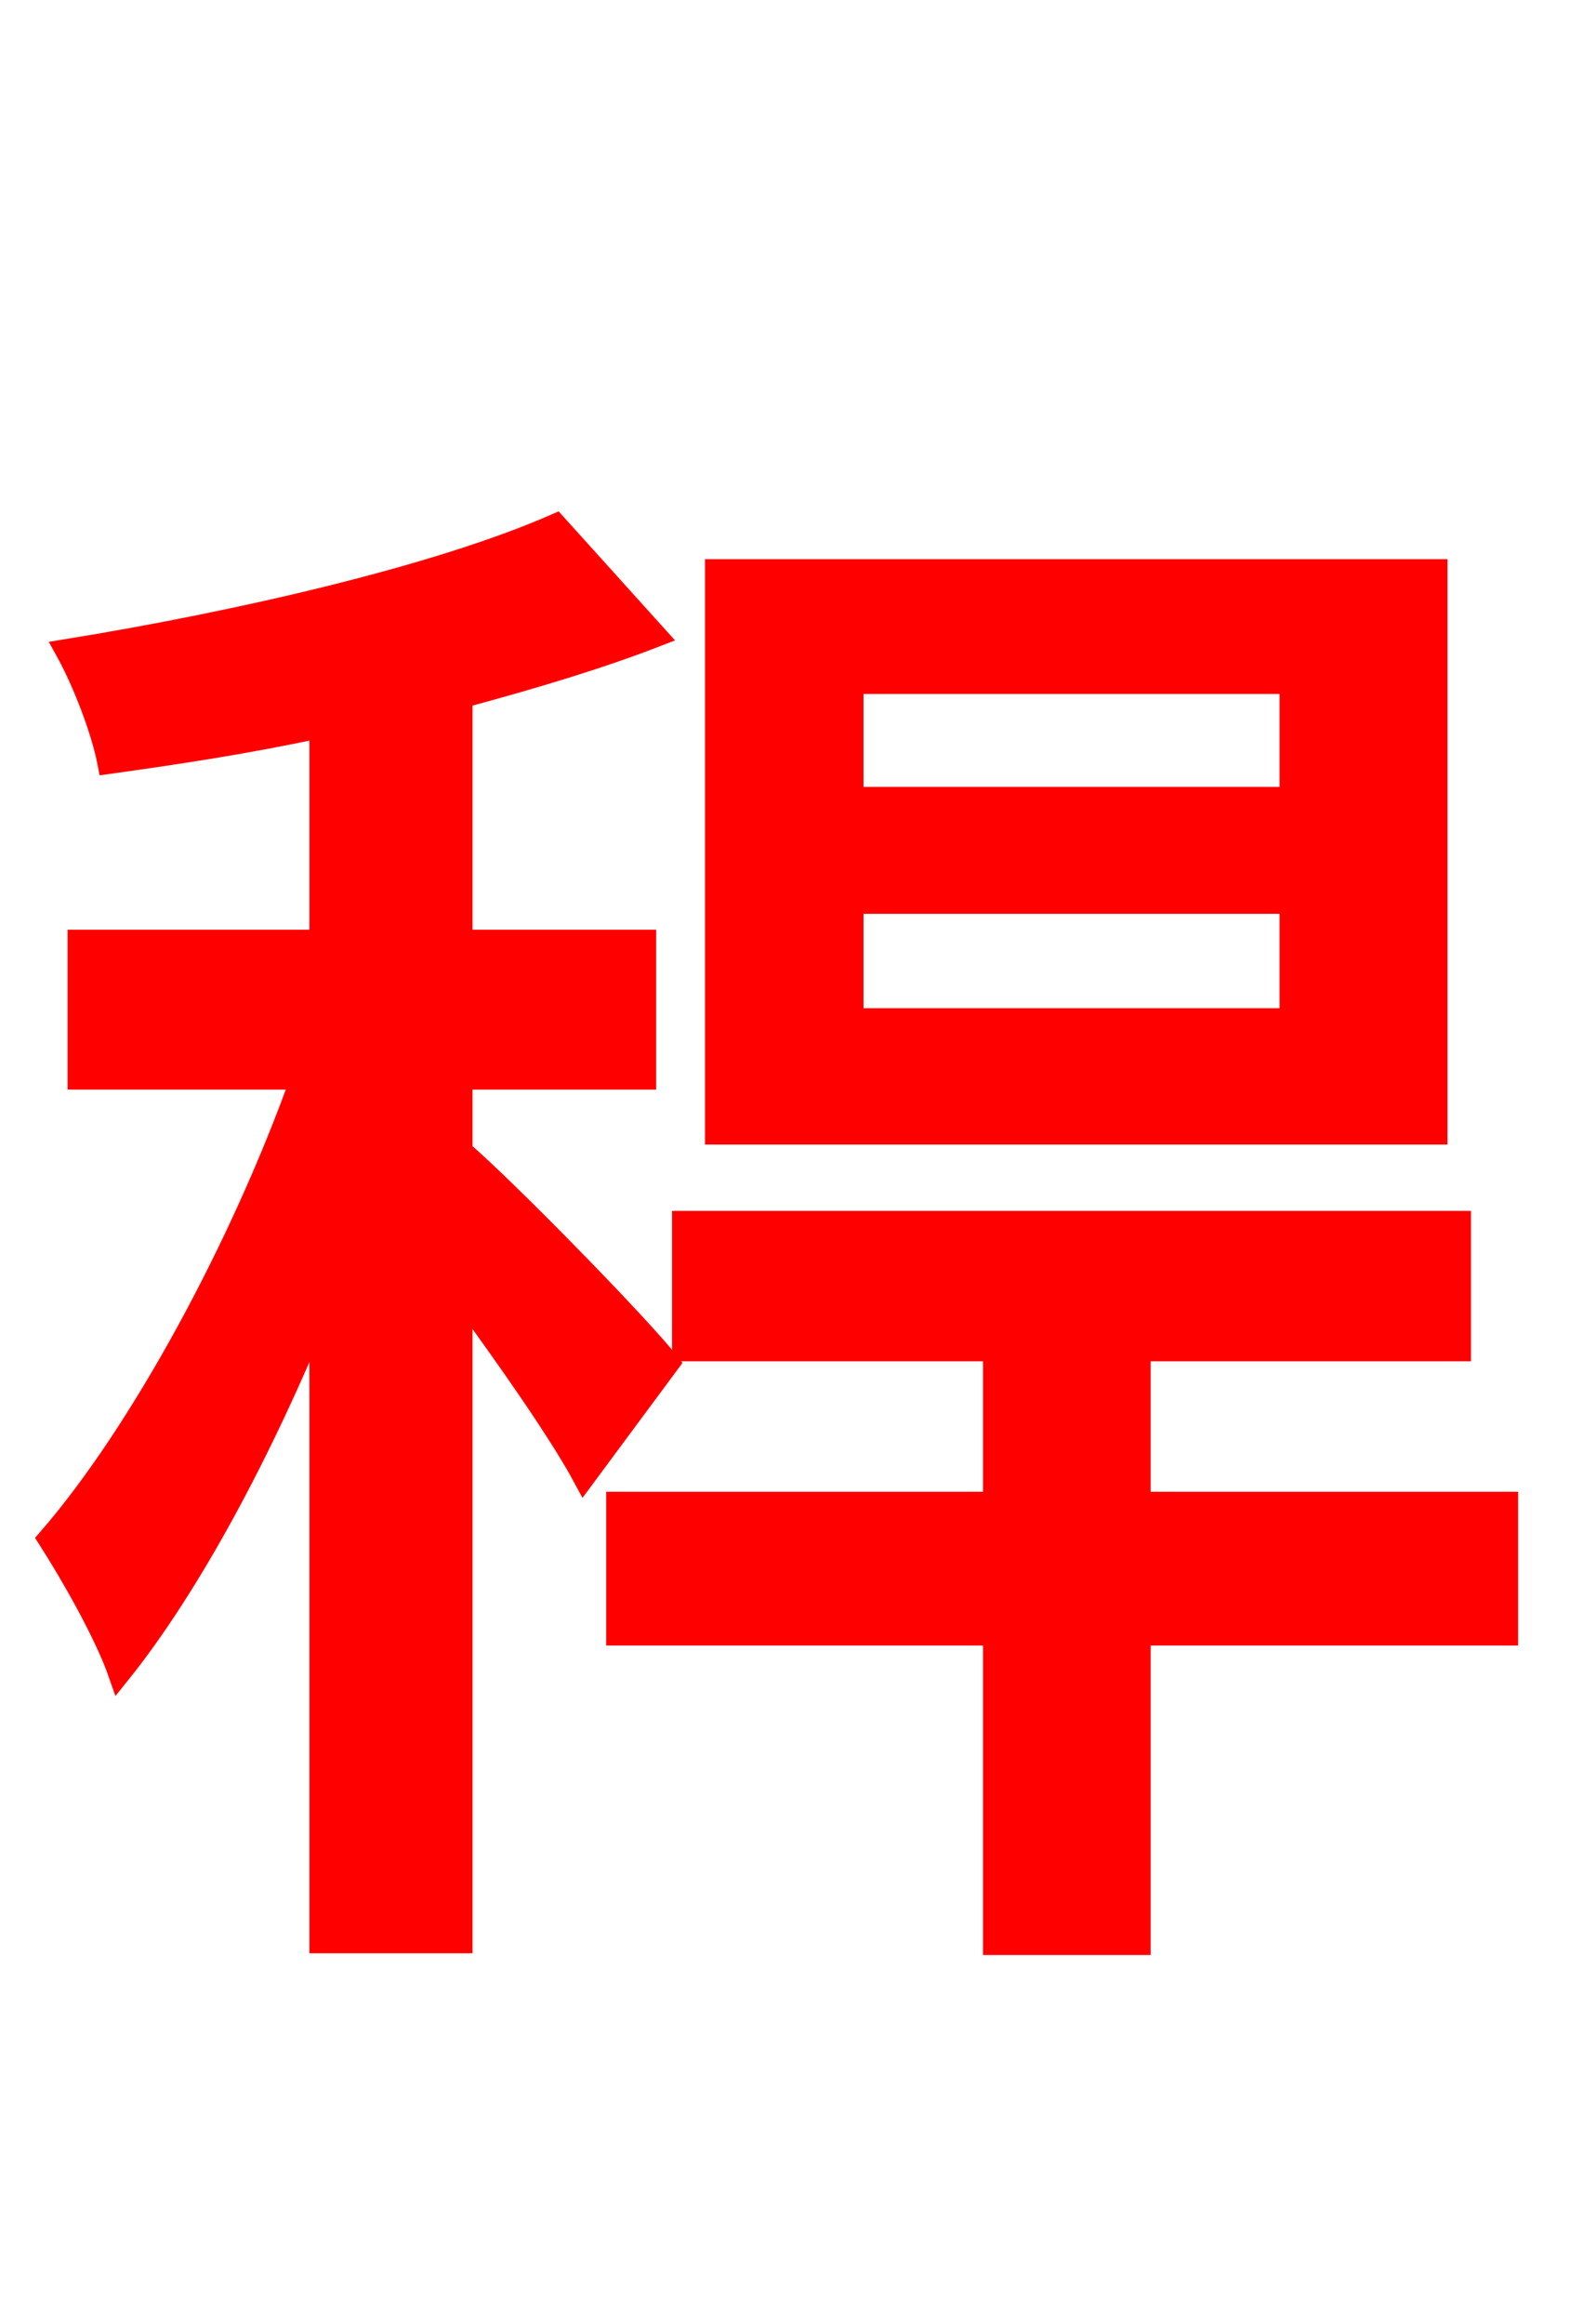 <svg xmlns="http://www.w3.org/2000/svg" xmlns:xlink="http://www.w3.org/1999/xlink" width="72" height="106.56"><path fill="red" stroke="red" d="M59.18 36.58L39.10 36.58L39.10 31.32L59.18 31.32ZM59.18 46.73L39.10 46.73L39.10 41.40L59.18 41.40ZM65.88 26.14L32.83 26.14L32.83 51.98L65.88 51.98ZM30.67 62.50C29.38 60.84 23.26 54.58 21.17 52.78L21.17 49.46L29.59 49.46L29.59 43.13L21.17 43.13L21.17 31.97C24.41 31.10 27.50 30.17 30.10 29.16L25.49 24.05C20.09 26.42 11.02 28.51 3.02 29.81C3.82 31.25 4.68 33.48 4.97 34.99C8.06 34.56 11.38 34.06 14.69 33.34L14.69 43.13L3.60 43.13L3.60 49.46L13.82 49.46C11.09 57.10 6.48 65.66 2.23 70.56C3.24 72.14 4.82 74.88 5.47 76.75C8.71 72.72 12.02 66.53 14.69 59.98L14.69 89.06L21.17 89.06L21.17 59.40C23.33 62.35 25.70 65.74 26.78 67.75ZM69.12 68.90L52.27 68.90L52.27 61.92L66.96 61.92L66.96 56.02L31.32 56.02L31.32 61.92L45.58 61.92L45.58 68.90L28.30 68.90L28.30 74.95L45.58 74.95L45.58 89.14L52.27 89.14L52.27 74.95L69.12 74.95Z"/></svg>
